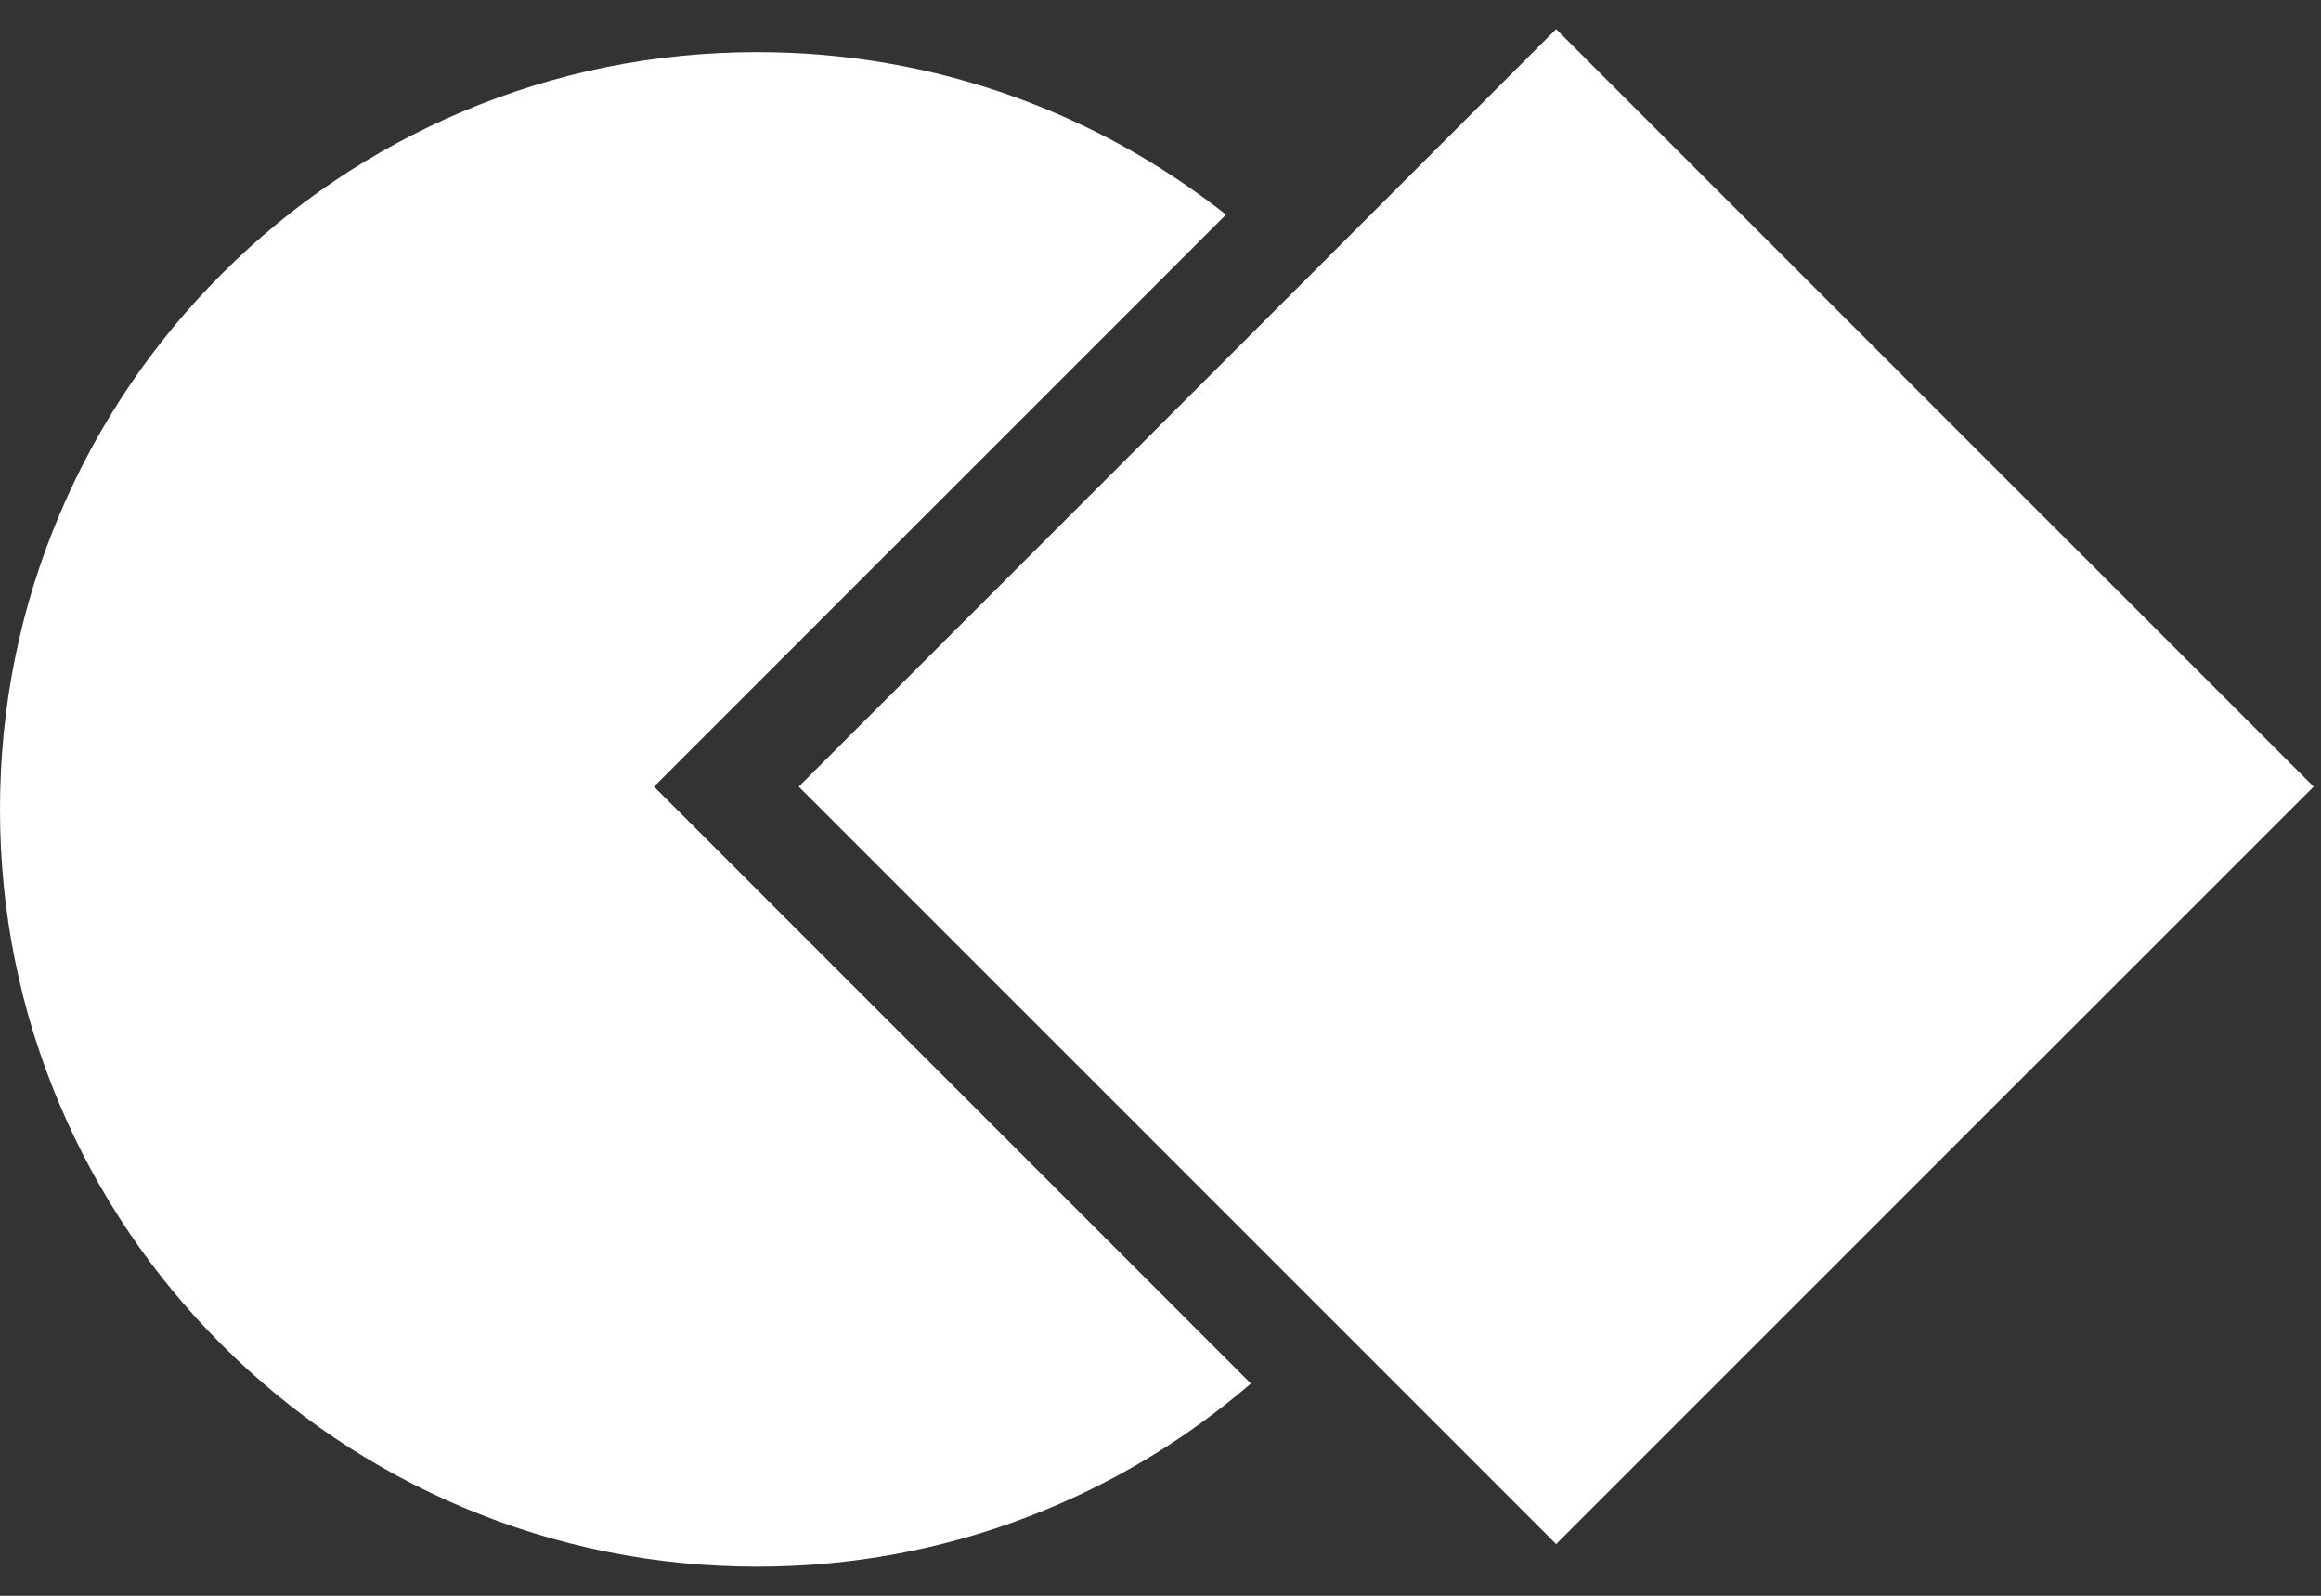 <svg width="32" height="22" viewBox="0 0 32 22" fill="none" xmlns="http://www.w3.org/2000/svg">
<rect x="0" y="0" width="32" height="22" fill="#333333" stroke="none"/>
<path d="M10.44 0.719C11.655 0.719 12.845 0.925 13.978 1.333C15.035 1.714 16.018 2.261 16.903 2.959L9.094 10.768L9.017 10.845L9.094 10.922L17.246 19.074C16.335 19.859 15.306 20.474 14.188 20.905C12.993 21.365 11.732 21.598 10.44 21.598C9.03 21.598 7.663 21.322 6.376 20.778C5.133 20.252 4.016 19.499 3.058 18.54C2.099 17.581 1.346 16.465 0.82 15.222C0.276 13.935 5.84202e-05 12.568 5.8539e-05 11.158C5.86578e-05 9.749 0.276 8.382 0.82 7.095C1.346 5.852 2.099 4.735 3.058 3.776C4.016 2.817 5.133 2.065 6.376 1.539C7.663 0.995 9.03 0.719 10.44 0.719Z" fill="white"/>
<path d="M11.013 10.845L21.455 21.287L31.898 10.845L21.455 0.402L11.013 10.845Z" fill="white"/>
</svg>
